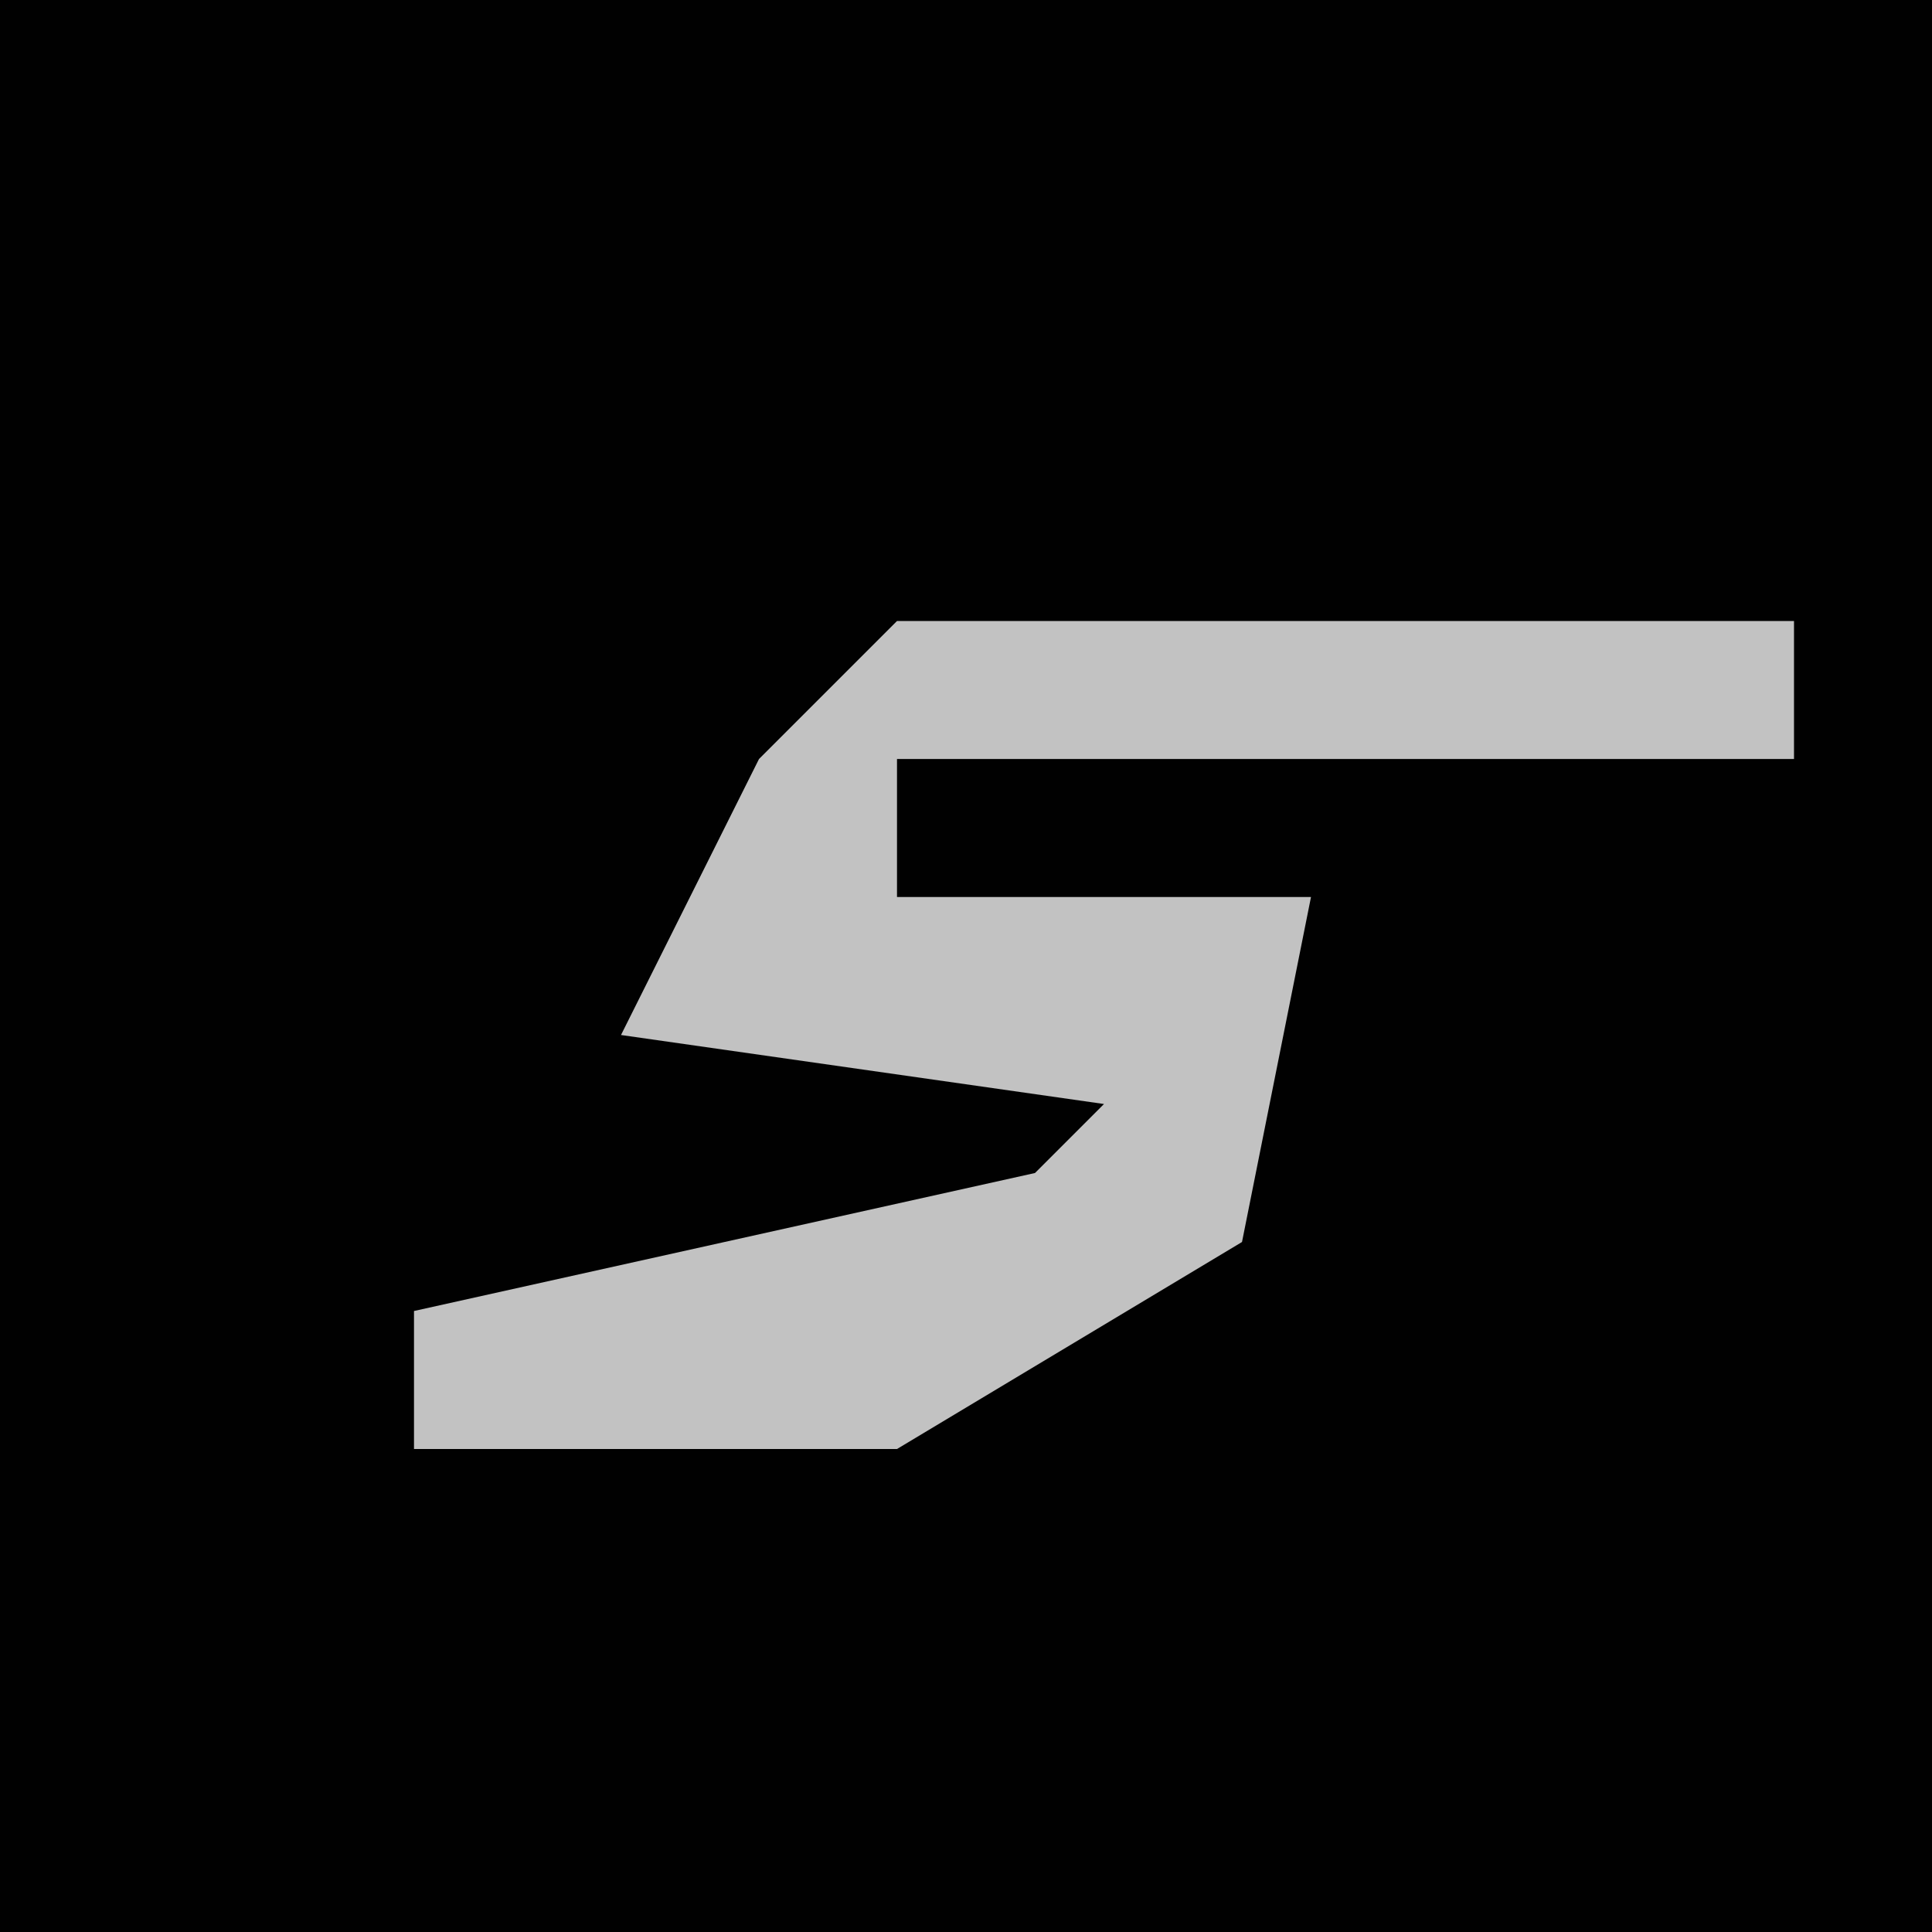 <?xml version="1.0" encoding="UTF-8"?>
<svg version="1.1" xmlns="http://www.w3.org/2000/svg" width="28" height="28">
<path d="M0,0 L28,0 L28,28 L0,28 Z " fill="#010101" transform="translate(0,0)"/>
<path d="M0,0 L13,0 L13,2 L0,2 L0,4 L6,4 L5,9 L0,12 L-7,12 L-7,10 L2,8 L3,7 L-4,6 L-2,2 Z " fill="#C2C2C2" transform="translate(13,9)"/>
</svg>
